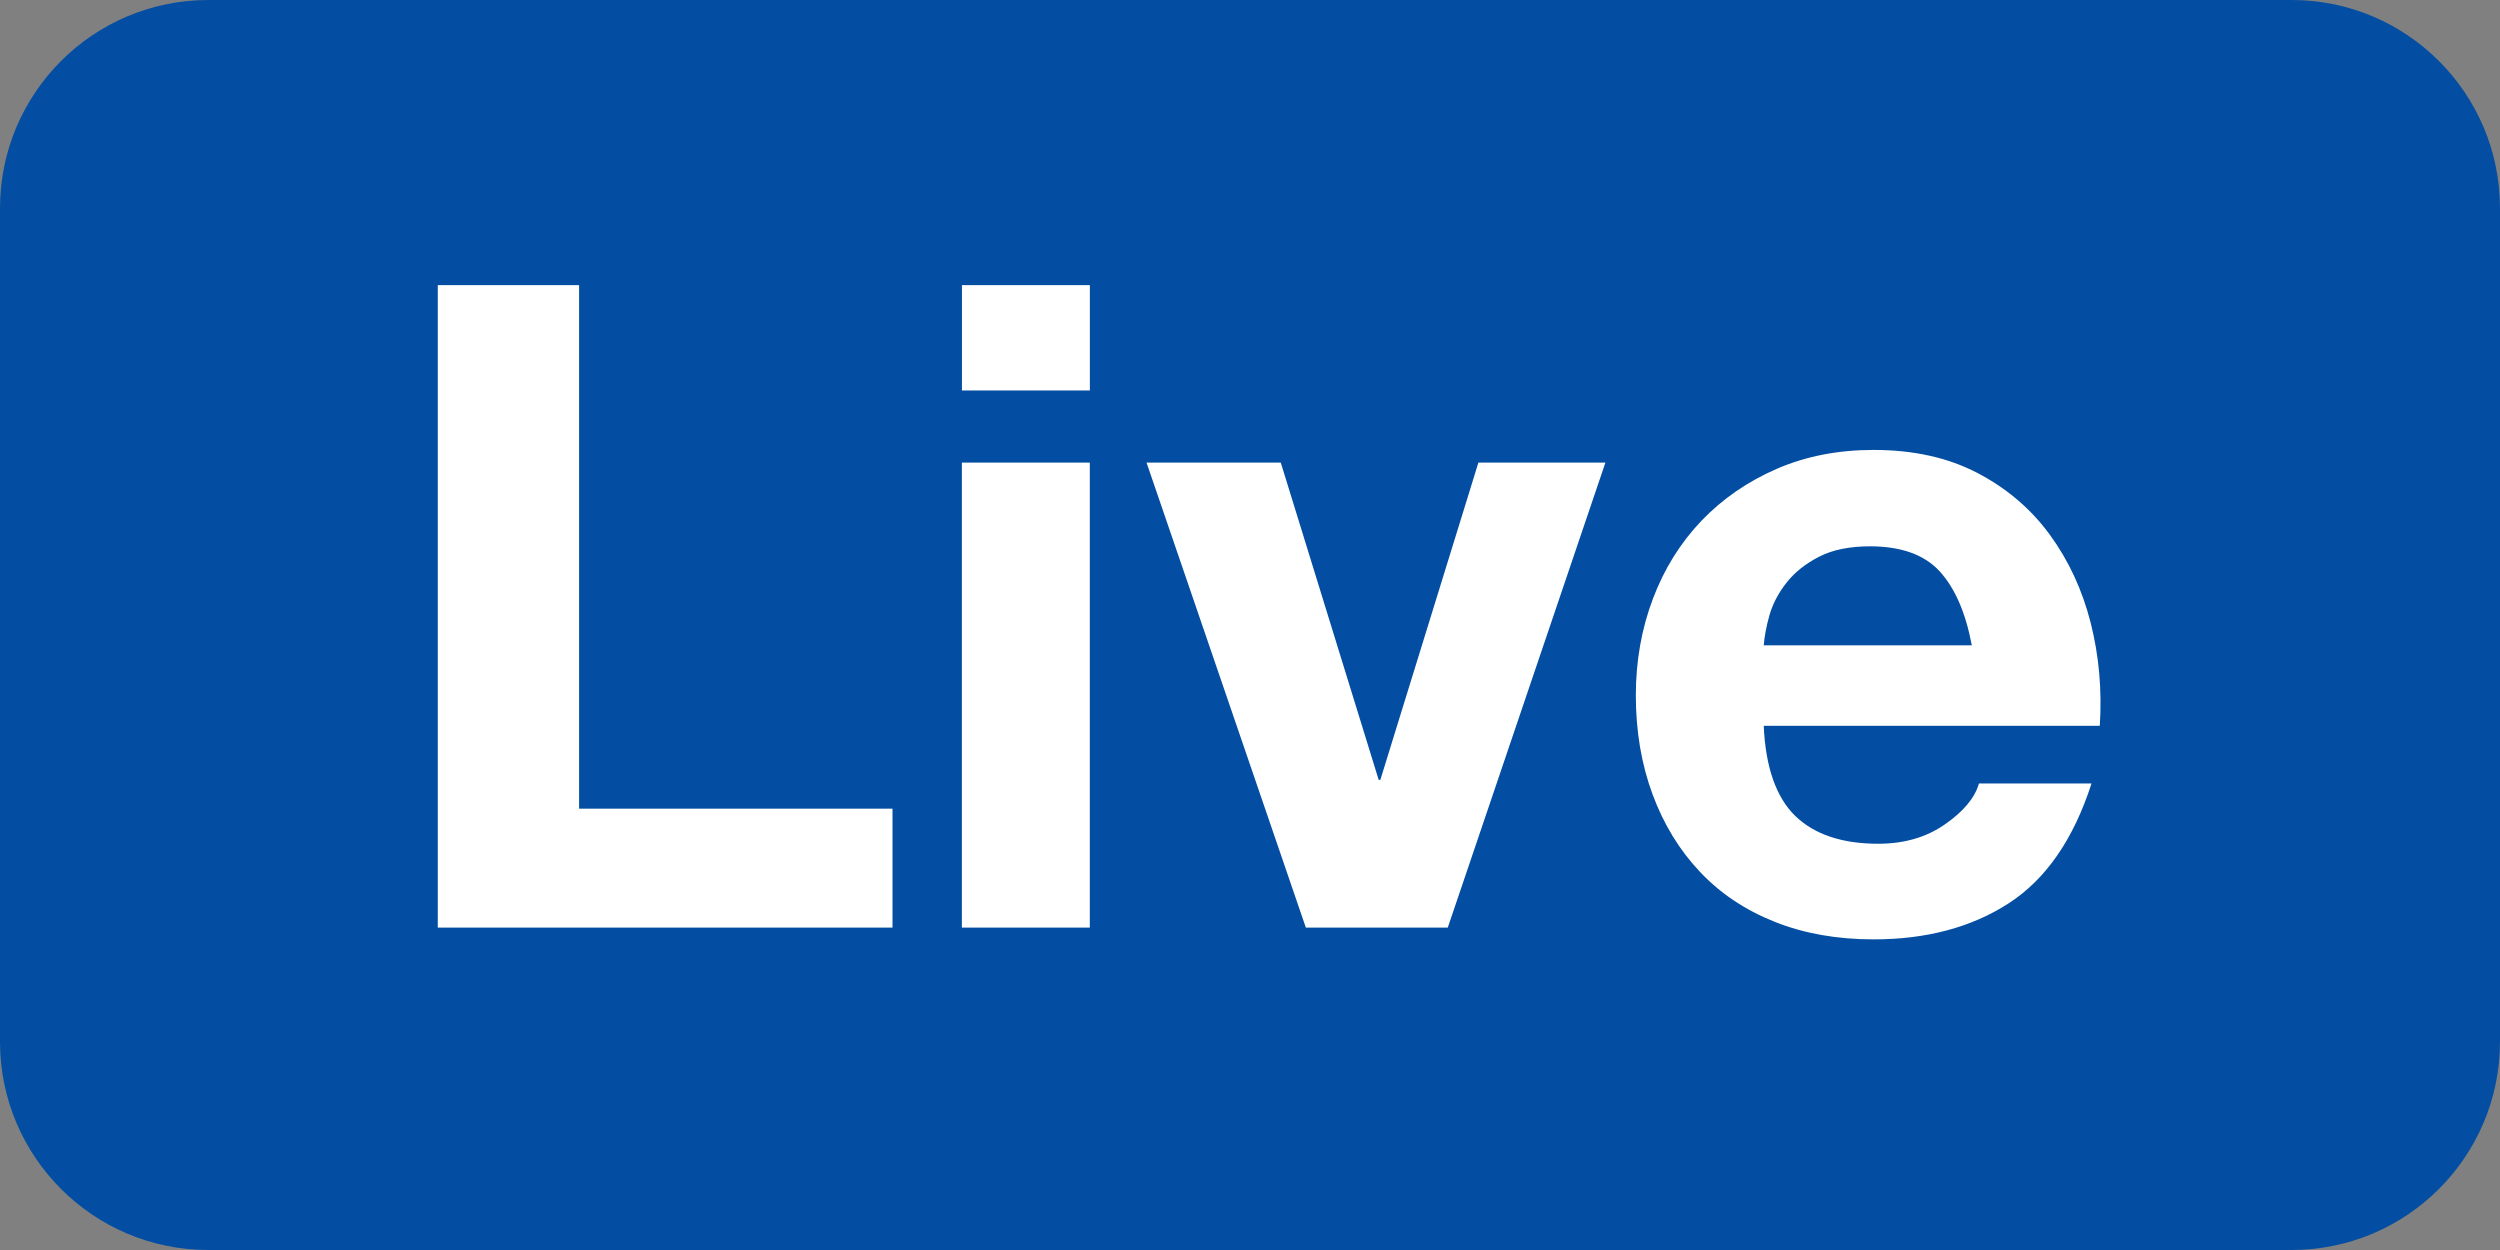 <?xml version="1.0" encoding="utf-8"?>
<!-- Generator: Adobe Illustrator 16.0.0, SVG Export Plug-In . SVG Version: 6.00 Build 0)  -->
<!DOCTYPE svg PUBLIC "-//W3C//DTD SVG 1.1//EN" "http://www.w3.org/Graphics/SVG/1.1/DTD/svg11.dtd">
<svg version="1.1" id="Layer_1" xmlns:sketch="http://www.bohemiancoding.com/sketch/ns"
	 xmlns="http://www.w3.org/2000/svg" xmlns:xlink="http://www.w3.org/1999/xlink" x="0px" y="0px" width="36px" height="18px"
	 viewBox="0 0 36 18" enable-background="new 0 0 36 18" xml:space="preserve">
<rect x="0" y="0" width="36" height="18" fill="#808080" stroke="none"/>
<title>Untitled</title>
<description>Created with Sketch (http://www.bohemiancoding.com/sketch)</description>
<g id="Page-1" sketch:type="MSPage">
	<path id="Rectangle-1" sketch:type="MSShapeGroup" fill="#034EA2" d="M3,0h30c1.656,0,3,1.343,3,3v12c0,1.656-1.344,3-3,3H3
		c-1.657,0-3-1.344-3-3V3C0,1.343,1.343,0,3,0z"/>
</g>
<g>
	<path fill="#FFFFFF" d="M8.339,4.106v7.539h4.513v1.712H6.304V4.106H8.339z"/>
	<path fill="#FFFFFF" d="M13.852,5.624V4.106h1.842v1.517H13.852z M15.693,6.661v6.696h-1.842V6.661H15.693z"/>
	<path fill="#FFFFFF" d="M18.804,13.357l-2.294-6.696h1.933l1.41,4.569h0.024l1.412-4.569h1.829l-2.27,6.696H18.804z"/>
	<path fill="#FFFFFF" d="M25.851,11.749c0.277,0.268,0.676,0.401,1.195,0.401c0.371,0,0.69-0.091,0.959-0.278
		c0.268-0.185,0.433-0.383,0.492-0.59h1.621c-0.26,0.805-0.657,1.379-1.192,1.725c-0.536,0.347-1.186,0.52-1.946,0.52
		c-0.526,0-1.002-0.084-1.425-0.253c-0.425-0.17-0.784-0.409-1.077-0.721c-0.295-0.312-0.521-0.683-0.681-1.114
		c-0.16-0.433-0.241-0.908-0.241-1.427c0-0.494,0.083-0.96,0.247-1.393s0.398-0.806,0.7-1.122c0.303-0.315,0.664-0.564,1.083-0.746
		c0.42-0.182,0.884-0.272,1.394-0.272c0.571,0,1.068,0.11,1.492,0.33c0.423,0.221,0.772,0.517,1.044,0.889
		c0.272,0.372,0.469,0.796,0.59,1.271c0.12,0.476,0.164,0.964,0.131,1.483h-4.839C25.424,11.048,25.576,11.48,25.851,11.749z
		 M27.934,8.23c-0.221-0.242-0.557-0.363-1.005-0.363c-0.294,0-0.54,0.05-0.733,0.149c-0.194,0.1-0.351,0.223-0.466,0.37
		c-0.118,0.147-0.2,0.304-0.248,0.467c-0.047,0.164-0.074,0.312-0.084,0.44h2.996C28.307,8.827,28.153,8.472,27.934,8.23z"/>
</g>
</svg>

